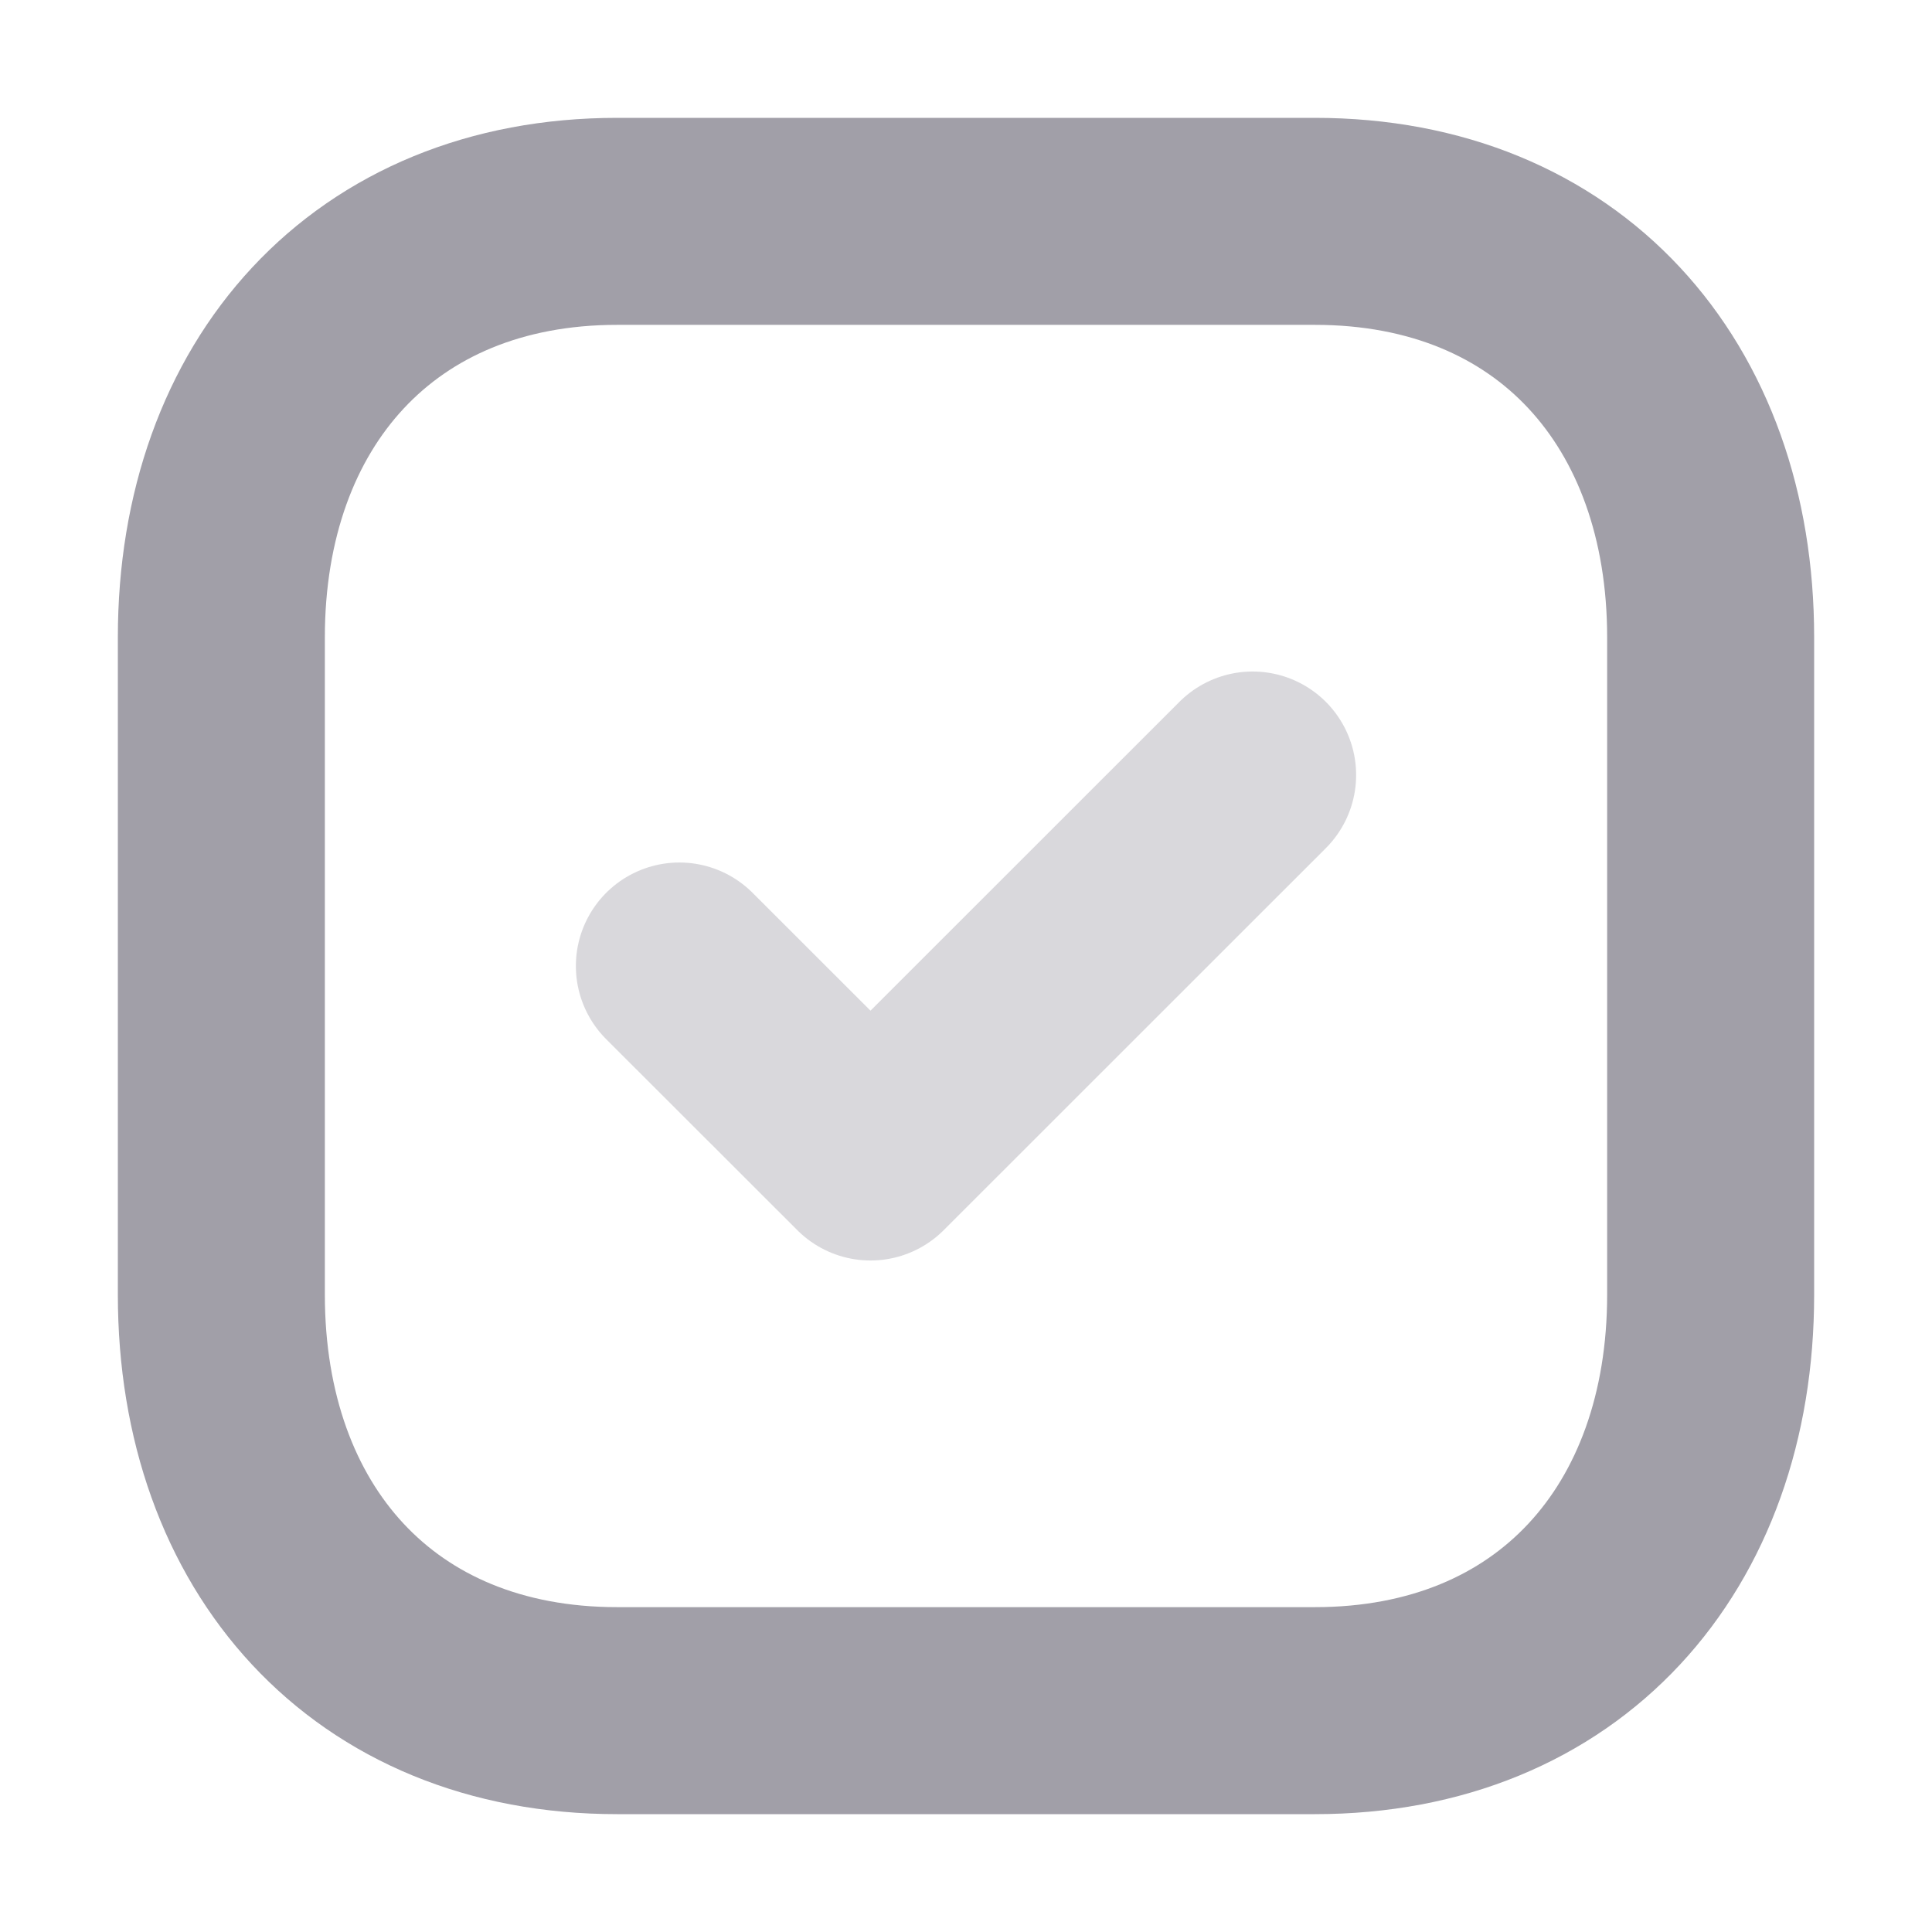 <svg width="14" height="14" viewBox="0 0 14 14" fill="none" xmlns="http://www.w3.org/2000/svg">
<g opacity="0.4">
<path fill-rule="evenodd" clip-rule="evenodd" d="M9.528 1.604H4.472C2.709 1.604 1.604 2.852 1.604 4.618V9.382C1.604 11.148 2.704 12.396 4.472 12.396H9.528C11.296 12.396 12.396 11.148 12.396 9.382V4.618C12.396 2.852 11.296 1.604 9.528 1.604Z" stroke="#130F26" stroke-width="1.5" stroke-linecap="round" stroke-linejoin="round"/>
<path opacity="0.4" d="M4.923 7L6.308 8.384L9.077 5.616" stroke="#130F26" stroke-width="1.5" stroke-linecap="round" stroke-linejoin="round"/>
</g>
</svg>
